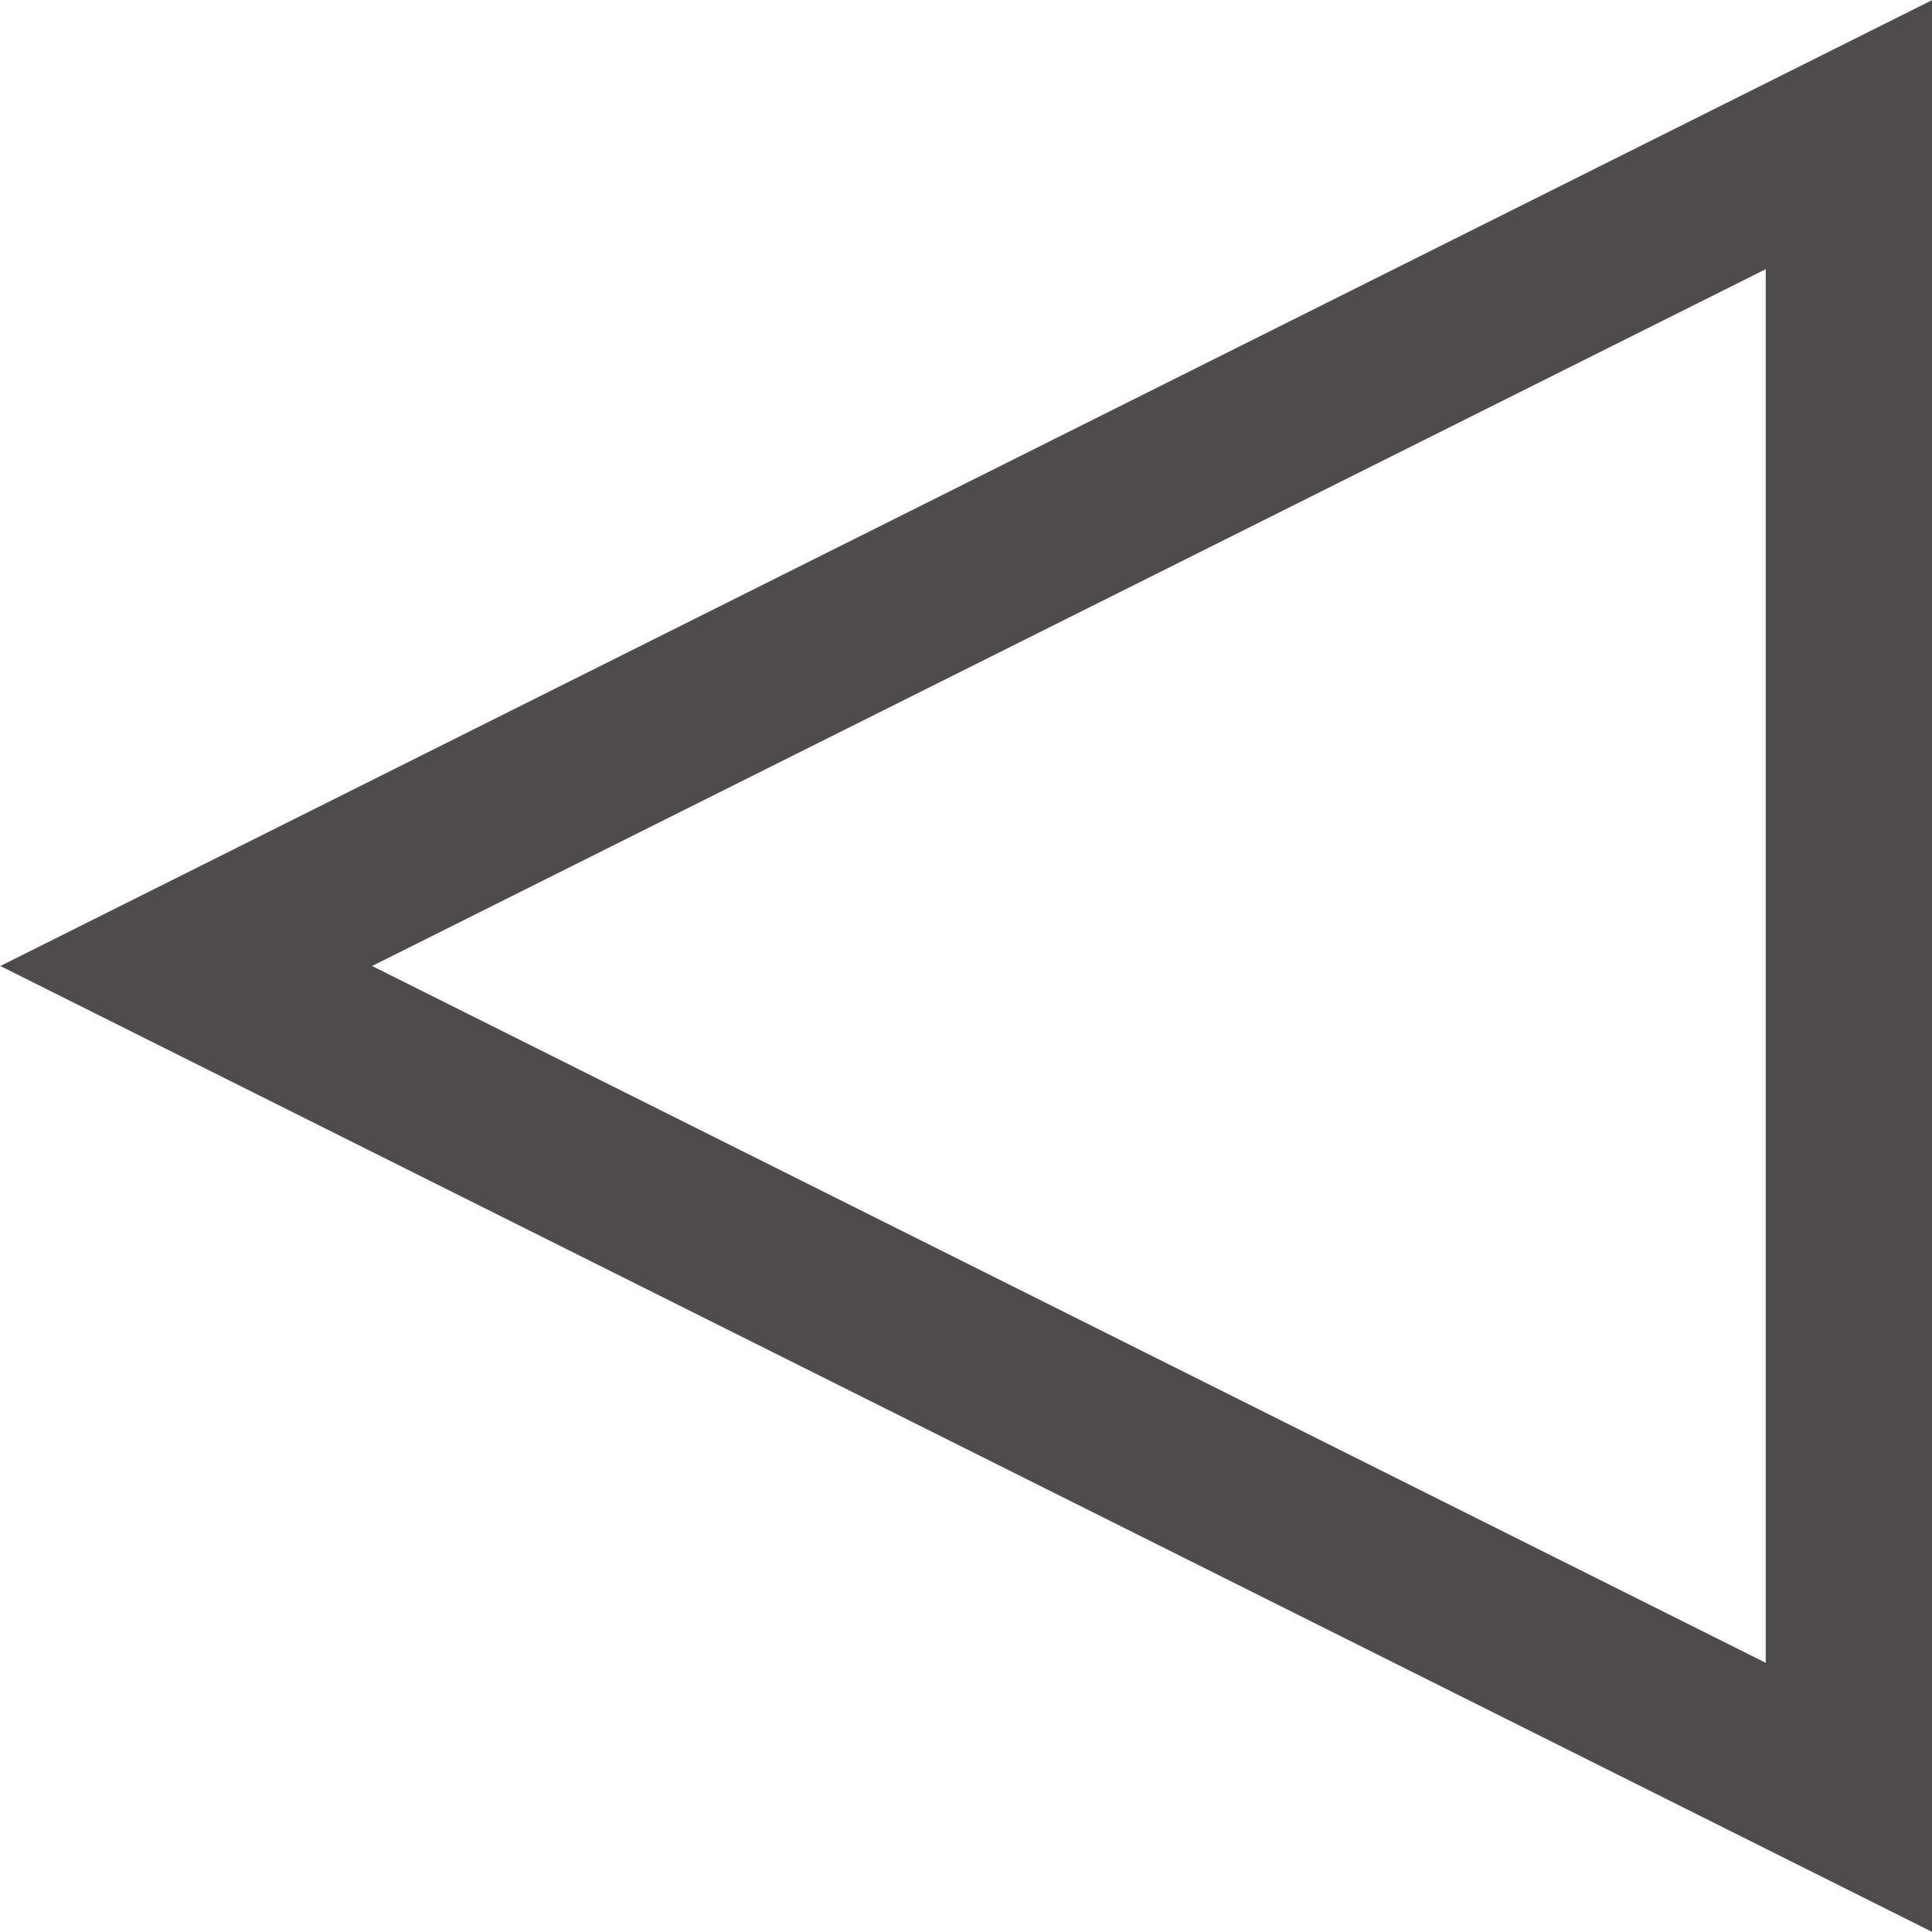 <svg xmlns="http://www.w3.org/2000/svg" width="23.24" height="23.24" viewBox="0 0 23.24 23.24"><title>Asset 2</title><g id="Layer_2" data-name="Layer 2"><g id="Layer_1-2" data-name="Layer 1"><polygon points="2.24 11.62 22.24 21.62 22.24 1.62 2.24 11.62" fill="none" stroke="#231f20" stroke-miterlimit="10" stroke-width="2" opacity="0.8"/></g></g></svg>